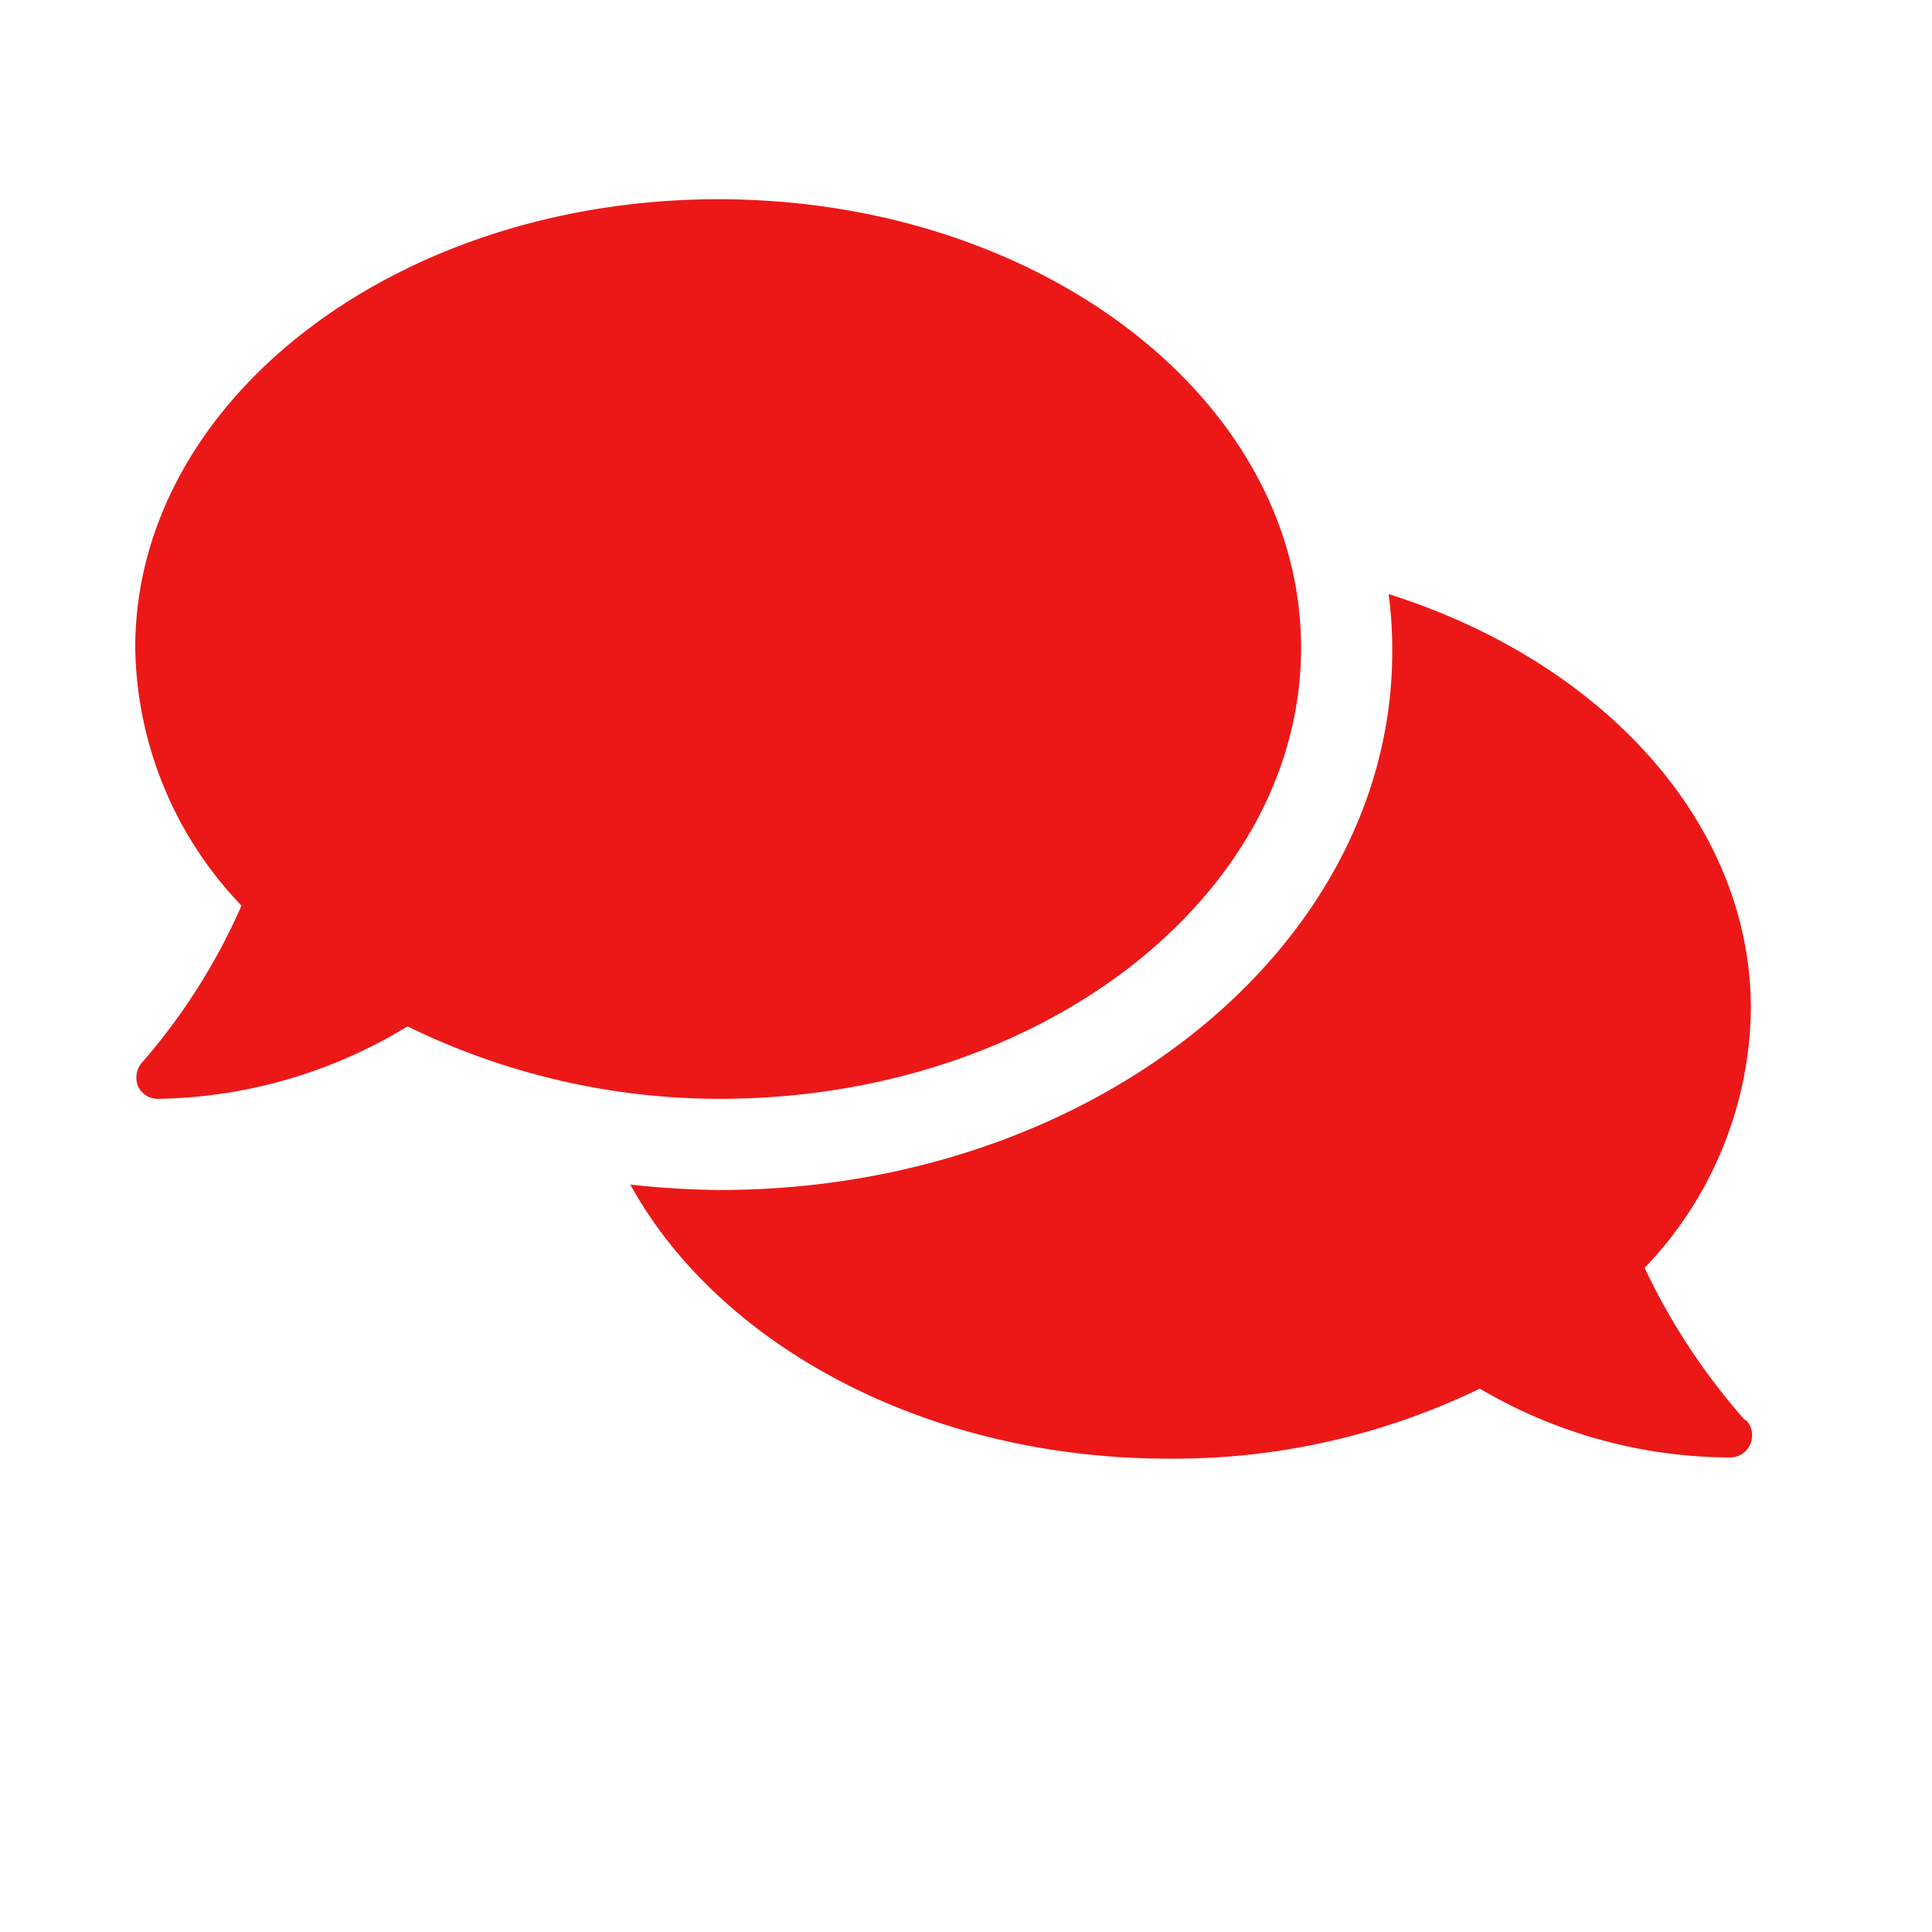 <svg id="Calque_1" data-name="Calque 1" xmlns="http://www.w3.org/2000/svg" viewBox="0 0 32 32"><defs><style>.cls-1{fill:#ec1818;}</style></defs><title>forum_r</title><path class="cls-1" d="M11.92,18.2A11.77,11.77,0,0,1,6.75,17,8.17,8.17,0,0,1,2.63,18.2.36.36,0,0,1,2.29,18a.38.38,0,0,1,.07-.41A10.17,10.17,0,0,0,4,15a6.29,6.29,0,0,1-1.76-4.27c0-4.1,4.32-7.43,9.66-7.43s9.65,3.33,9.65,7.43S17.25,18.2,11.92,18.2Zm17,5.32a.37.37,0,0,1,.07.4.36.36,0,0,1-.34.22A8.2,8.2,0,0,1,24.51,23a11.62,11.62,0,0,1-5.16,1.16c-4,0-7.44-1.87-8.91-4.54a14.52,14.52,0,0,0,1.48.09c6.14,0,11.14-4,11.14-8.92A7,7,0,0,0,23,9.84c3.52,1.11,6,3.77,6,6.87A6.3,6.3,0,0,1,27.24,21,10.73,10.73,0,0,0,28.9,23.52Z"/></svg>